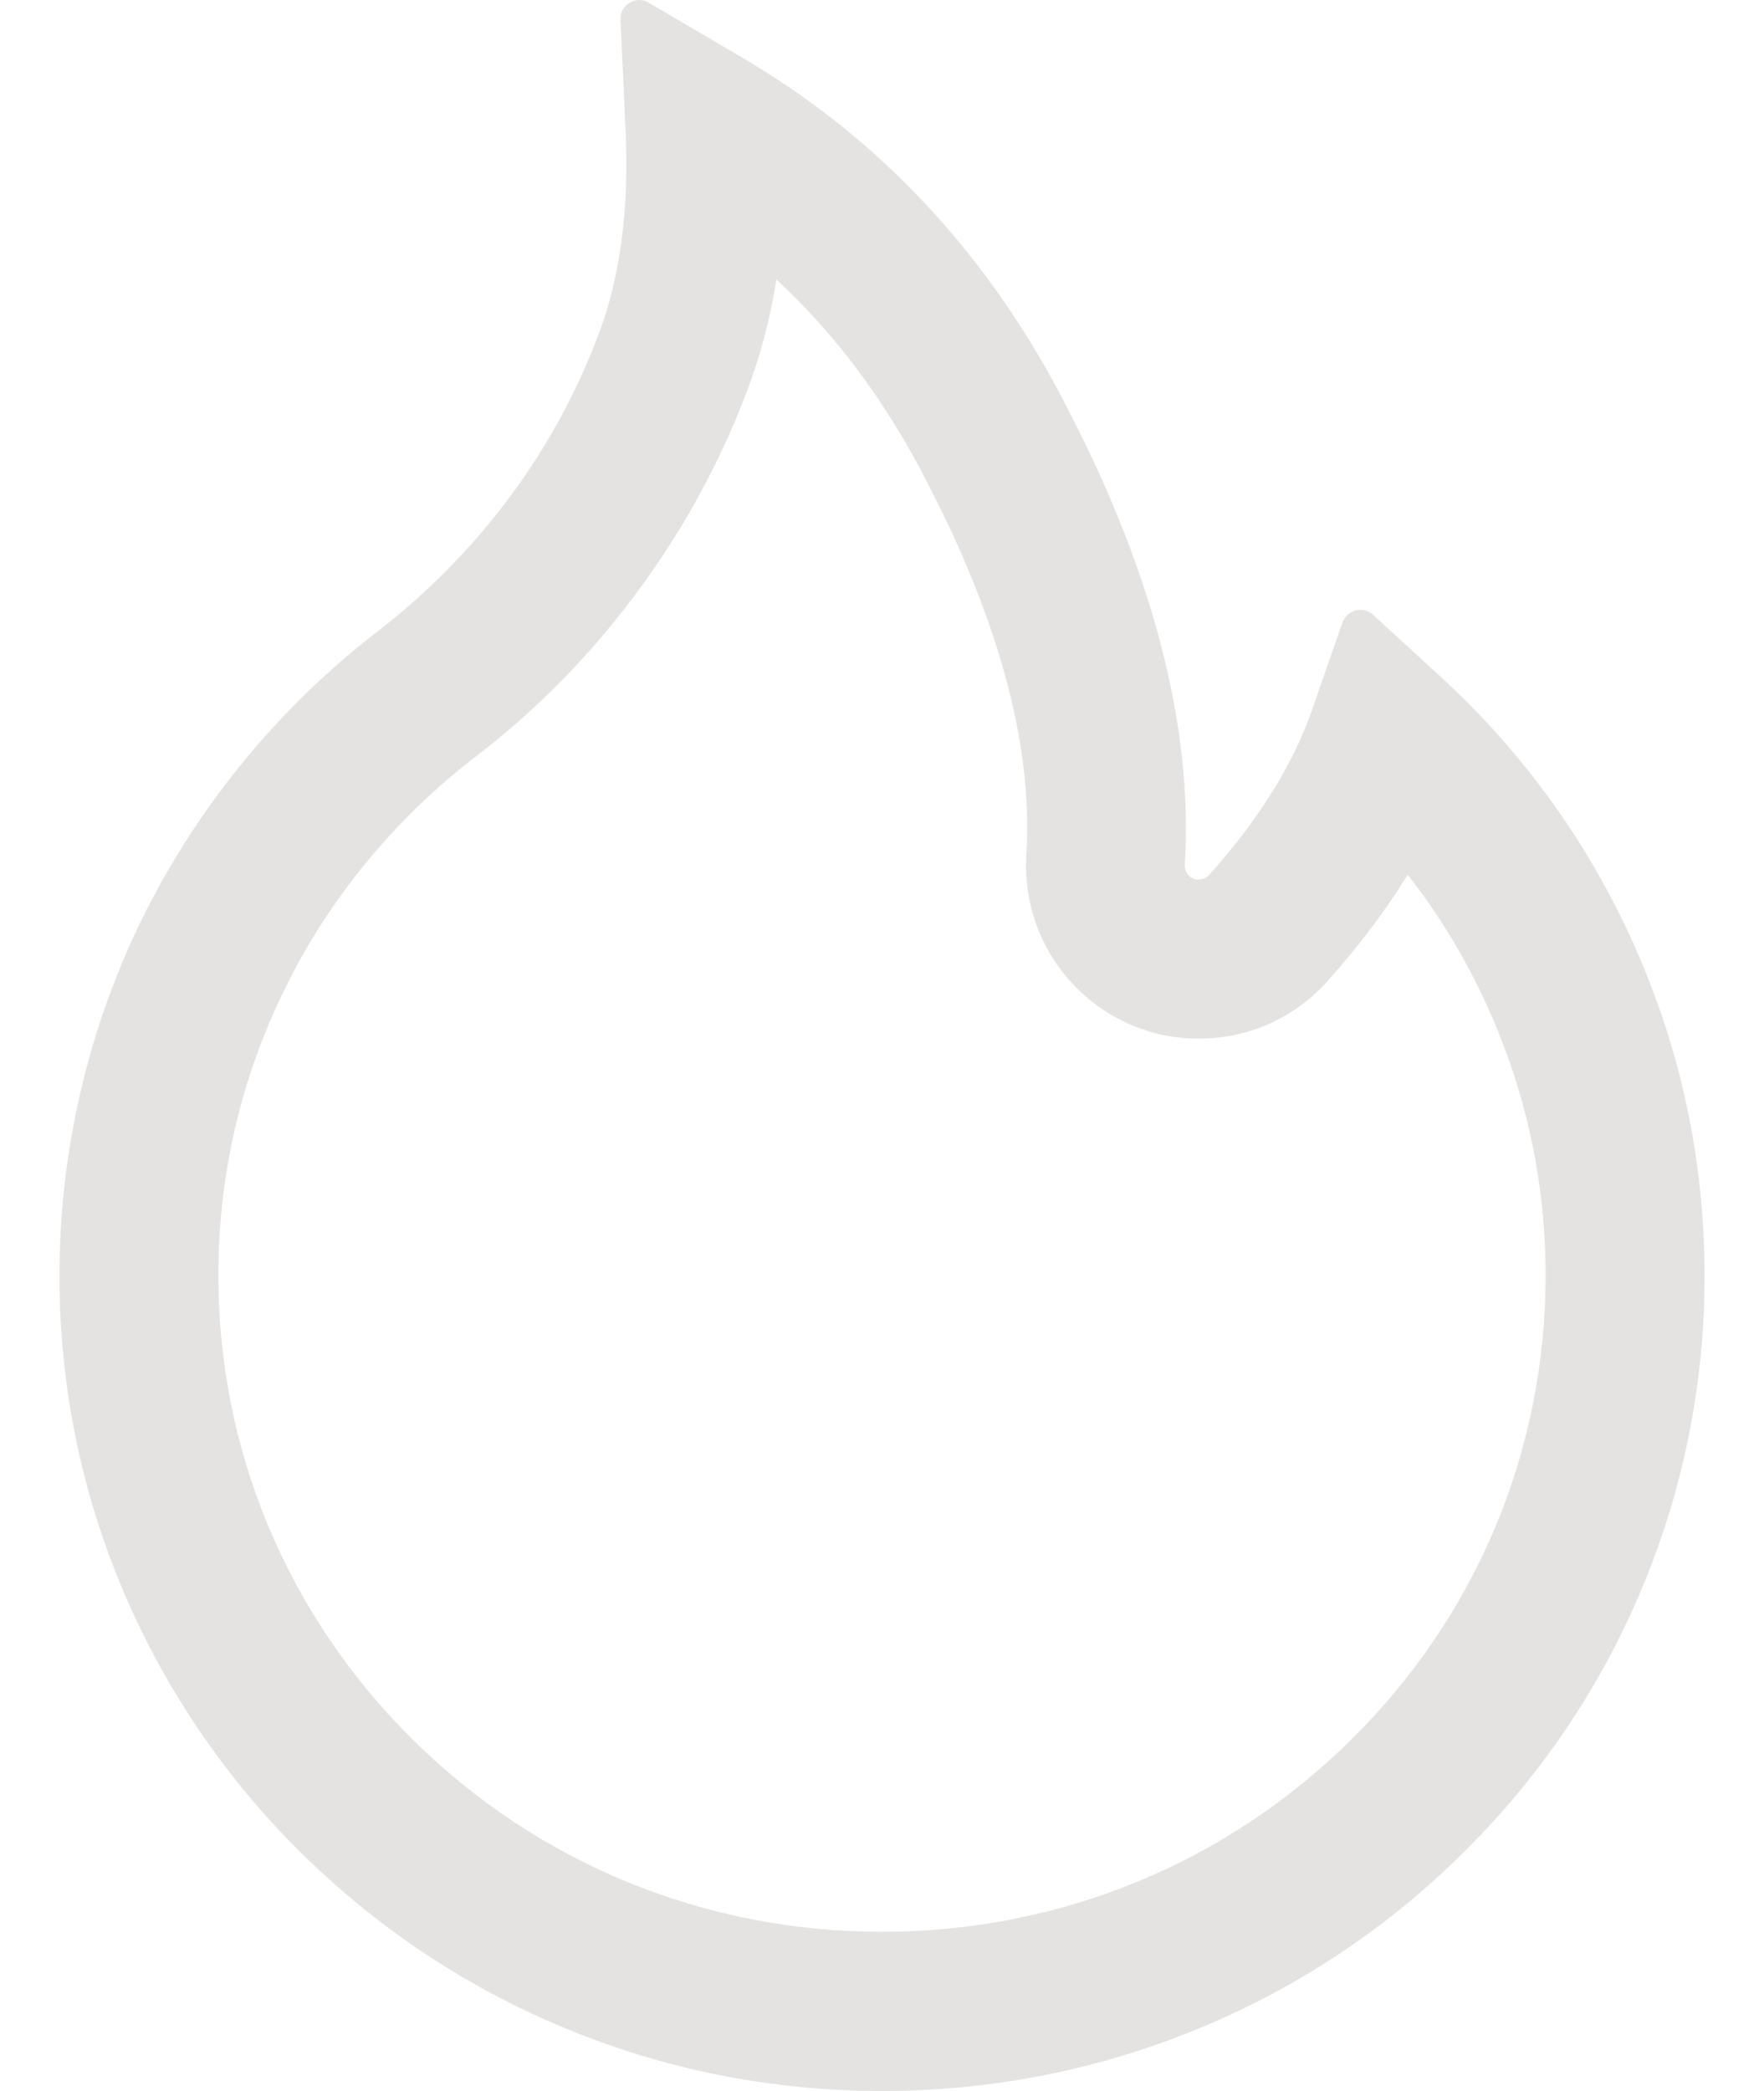 <svg width="27" height="32" viewBox="0 0 27 32" fill="none" xmlns="http://www.w3.org/2000/svg">
<path d="M25.02 14.482C24.326 12.919 23.316 11.516 22.055 10.361L21.014 9.406C20.979 9.375 20.936 9.353 20.89 9.341C20.845 9.33 20.796 9.33 20.75 9.342C20.705 9.354 20.662 9.376 20.627 9.408C20.592 9.44 20.565 9.48 20.549 9.524L20.084 10.859C19.795 11.695 19.262 12.55 18.507 13.391C18.457 13.444 18.4 13.459 18.36 13.462C18.321 13.466 18.26 13.459 18.207 13.409C18.157 13.366 18.132 13.301 18.135 13.237C18.267 11.084 17.624 8.655 16.215 6.012C15.049 3.816 13.428 2.103 11.404 0.908L9.927 0.039C9.734 -0.075 9.487 0.075 9.498 0.3L9.576 2.017C9.63 3.19 9.494 4.228 9.172 5.089C8.779 6.145 8.214 7.125 7.491 8.004C6.988 8.616 6.418 9.169 5.792 9.653C4.284 10.813 3.058 12.298 2.205 13.999C1.354 15.714 0.911 17.603 0.91 19.518C0.91 21.206 1.243 22.84 1.901 24.382C2.536 25.866 3.453 27.213 4.601 28.348C5.76 29.493 7.105 30.394 8.603 31.02C10.156 31.671 11.801 32 13.5 32C15.199 32 16.844 31.671 18.396 31.024C19.891 30.401 21.251 29.494 22.398 28.352C23.557 27.207 24.466 25.87 25.099 24.385C25.756 22.848 26.093 21.193 26.09 19.521C26.09 17.776 25.732 16.081 25.02 14.482ZM20.689 26.617C18.768 28.52 16.218 29.564 13.5 29.564C10.782 29.564 8.232 28.52 6.311 26.617C4.397 24.718 3.342 22.2 3.342 19.521C3.342 17.965 3.693 16.474 4.383 15.086C5.055 13.731 6.057 12.518 7.273 11.585C8.049 10.992 8.752 10.31 9.369 9.553C10.263 8.462 10.964 7.246 11.45 5.941C11.65 5.402 11.795 4.845 11.883 4.278C12.745 5.072 13.468 6.03 14.072 7.153C15.267 9.392 15.818 11.384 15.71 13.08C15.685 13.479 15.75 13.879 15.901 14.249C16.052 14.62 16.285 14.951 16.583 15.219C16.841 15.451 17.142 15.631 17.47 15.746C17.798 15.862 18.146 15.911 18.493 15.891C19.197 15.855 19.845 15.544 20.317 15.018C20.793 14.485 21.204 13.942 21.547 13.387C22.048 14.027 22.466 14.725 22.799 15.476C23.368 16.756 23.657 18.119 23.657 19.521C23.657 22.2 22.602 24.722 20.689 26.617Z" fill="#E4E3E1"/>
</svg>
